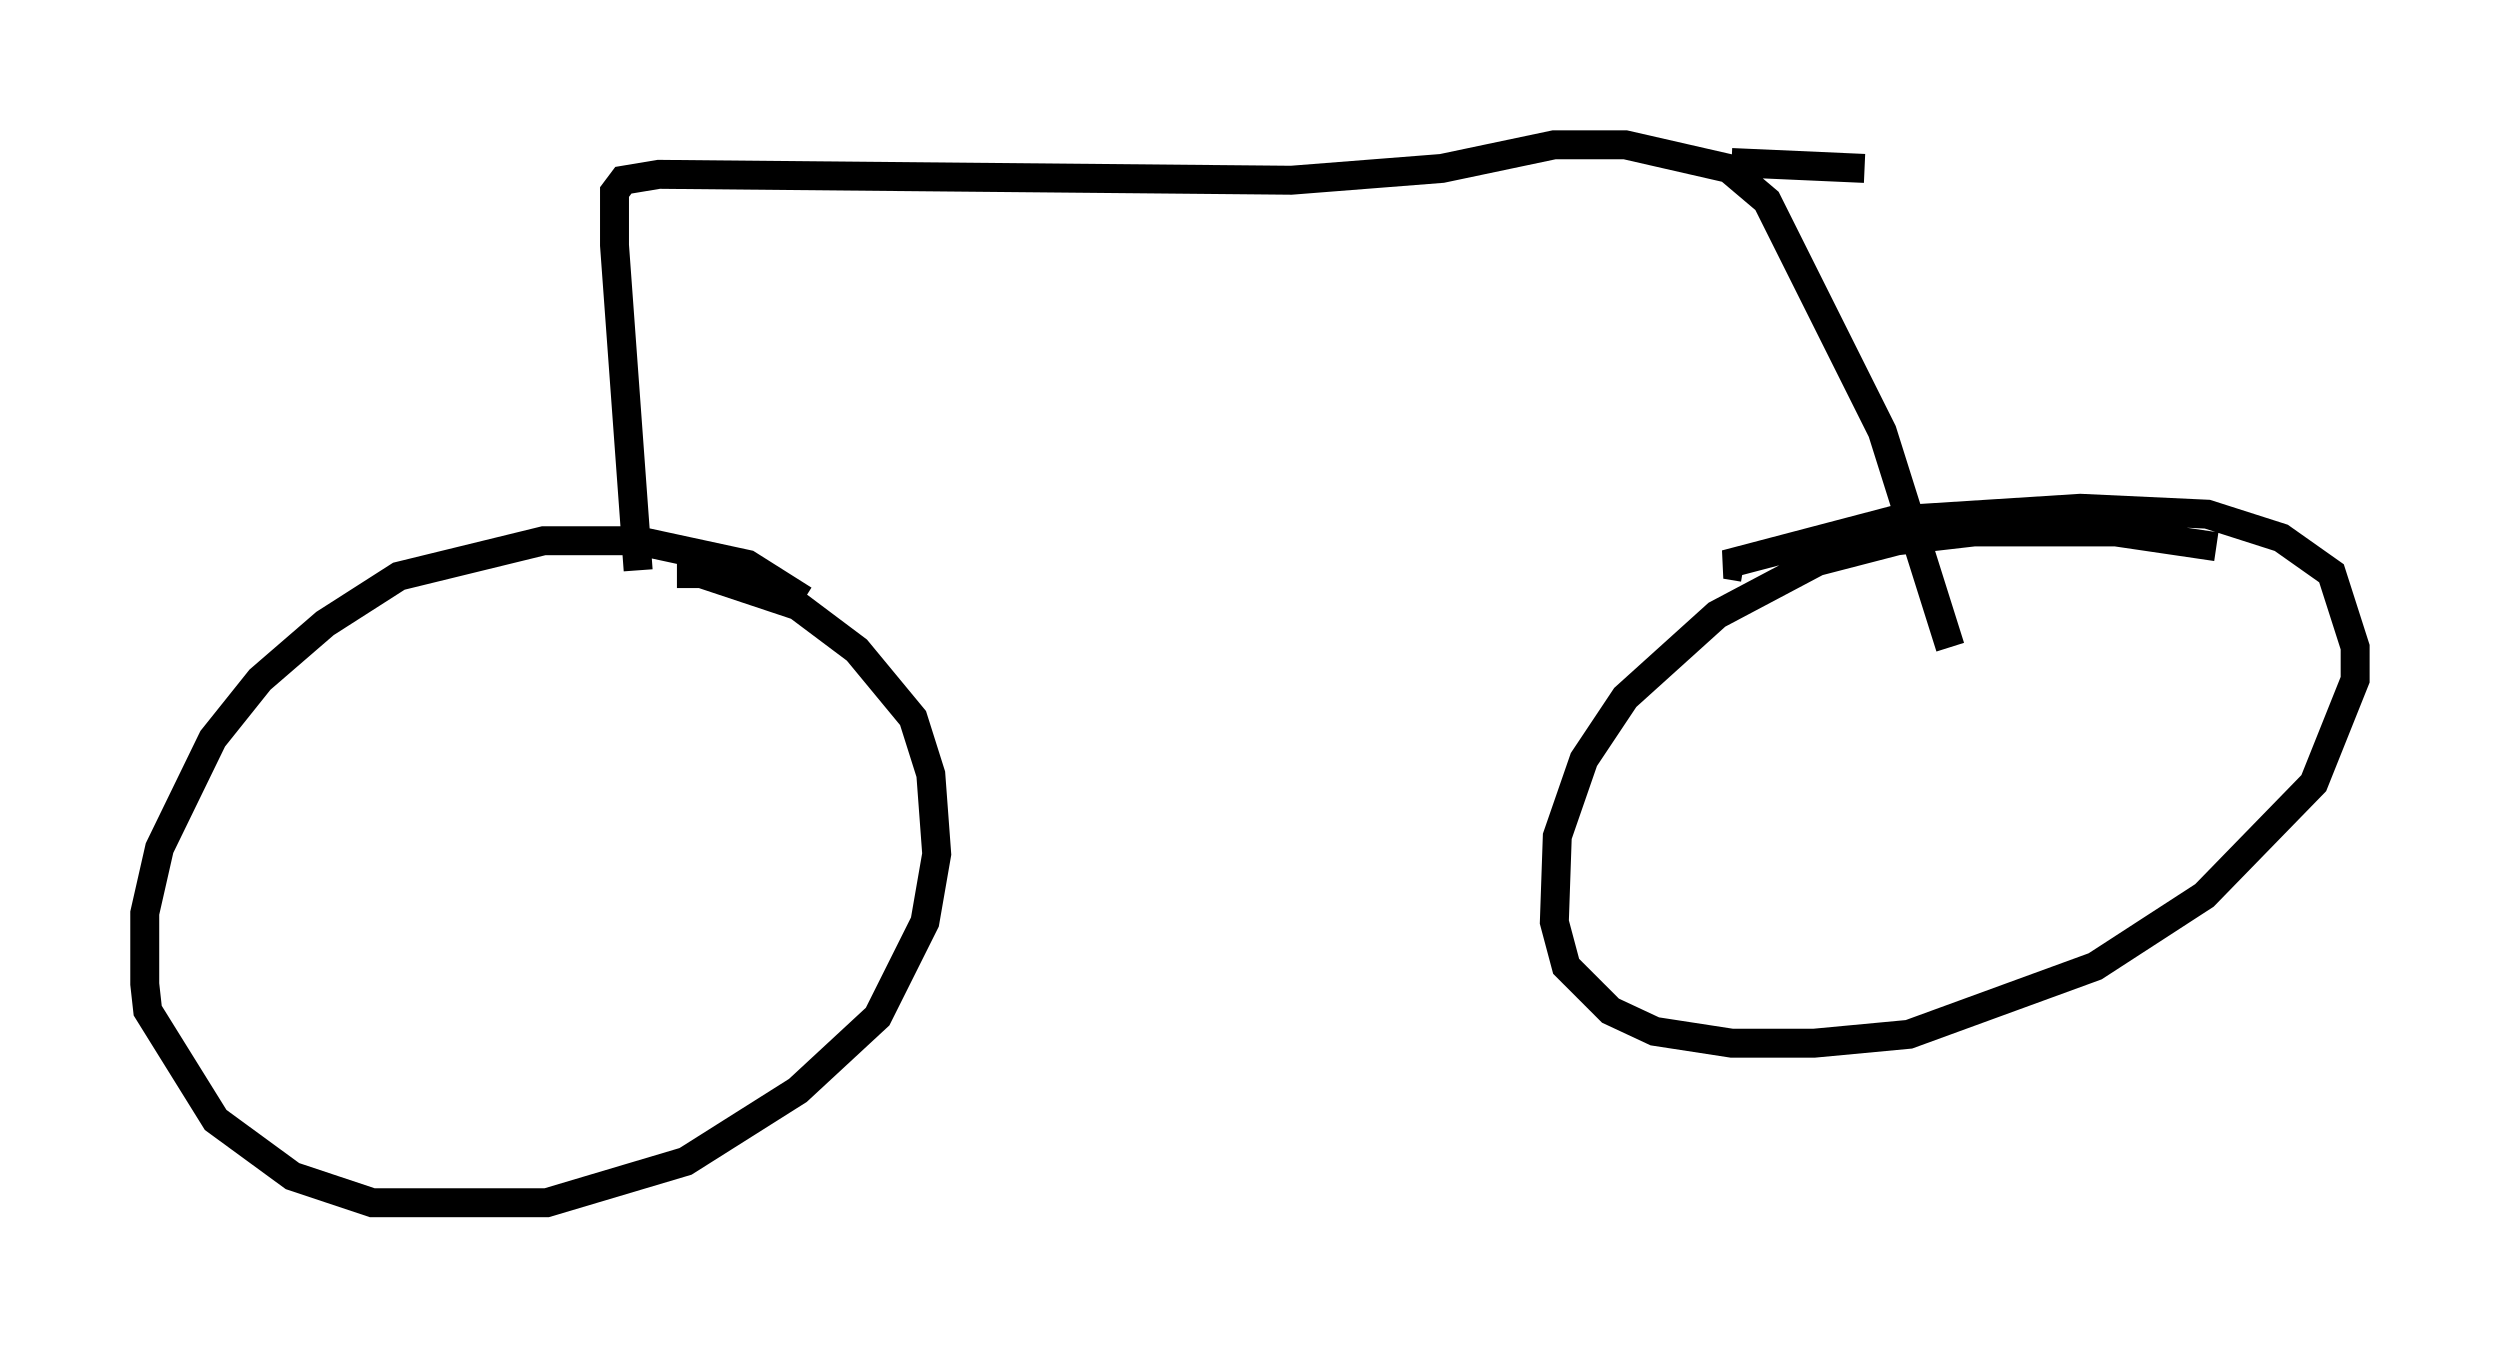 <?xml version="1.0" encoding="utf-8" ?>
<svg baseProfile="full" height="46.546" version="1.1" width="86.359" xmlns="http://www.w3.org/2000/svg" xmlns:ev="http://www.w3.org/2001/xml-events" xmlns:xlink="http://www.w3.org/1999/xlink"><defs /><rect fill="white" height="46.546" width="86.359" x="0" y="0" /><path d="M28.888, 22.354 m-1.123, -1.633 l-1.94, -1.225 -3.777, -0.817 l-3.267, 0.0 -5.002, 1.225 l-2.552, 1.633 -2.246, 1.94 l-1.633, 2.042 -1.838, 3.777 l-0.51, 2.246 0.0, 2.45 l0.102, 0.919 2.348, 3.777 l2.654, 1.94 2.756, 0.919 l6.023, 0.0 4.798, -1.429 l3.879, -2.45 2.756, -2.552 l1.633, -3.267 0.408, -2.348 l-0.204, -2.756 -0.613, -1.94 l-1.94, -2.348 -2.042, -1.531 l-3.675, -1.225 0.0, 0.613 m52.676, -1.429 l-3.471, -0.51 -4.9, 0.0 l-2.654, 0.306 -2.756, 0.715 l-3.471, 1.838 -3.165, 2.858 l-1.429, 2.144 -0.919, 2.654 l-0.102, 2.96 0.408, 1.531 l1.531, 1.531 1.531, 0.715 l2.654, 0.408 2.858, 0.0 l3.267, -0.306 6.431, -2.348 l3.777, -2.45 3.777, -3.879 l1.429, -3.573 0.0, -1.123 l-0.817, -2.552 -1.735, -1.225 l-2.552, -0.817 -4.39, -0.204 l-6.431, 0.408 -5.819, 1.531 l0.613, 0.102 m-38.18, 0.102 l-0.817, -11.229 0.0, -1.838 l0.306, -0.408 1.225, -0.204 l21.846, 0.204 5.206, -0.408 l3.879, -0.817 2.45, 0.0 l3.573, 0.817 1.327, 1.123 l3.981, 7.963 2.348, 7.452 m-7.554, -16.742 l4.594, 0.204 " fill="none" stroke="black" stroke-width="1" /></svg>